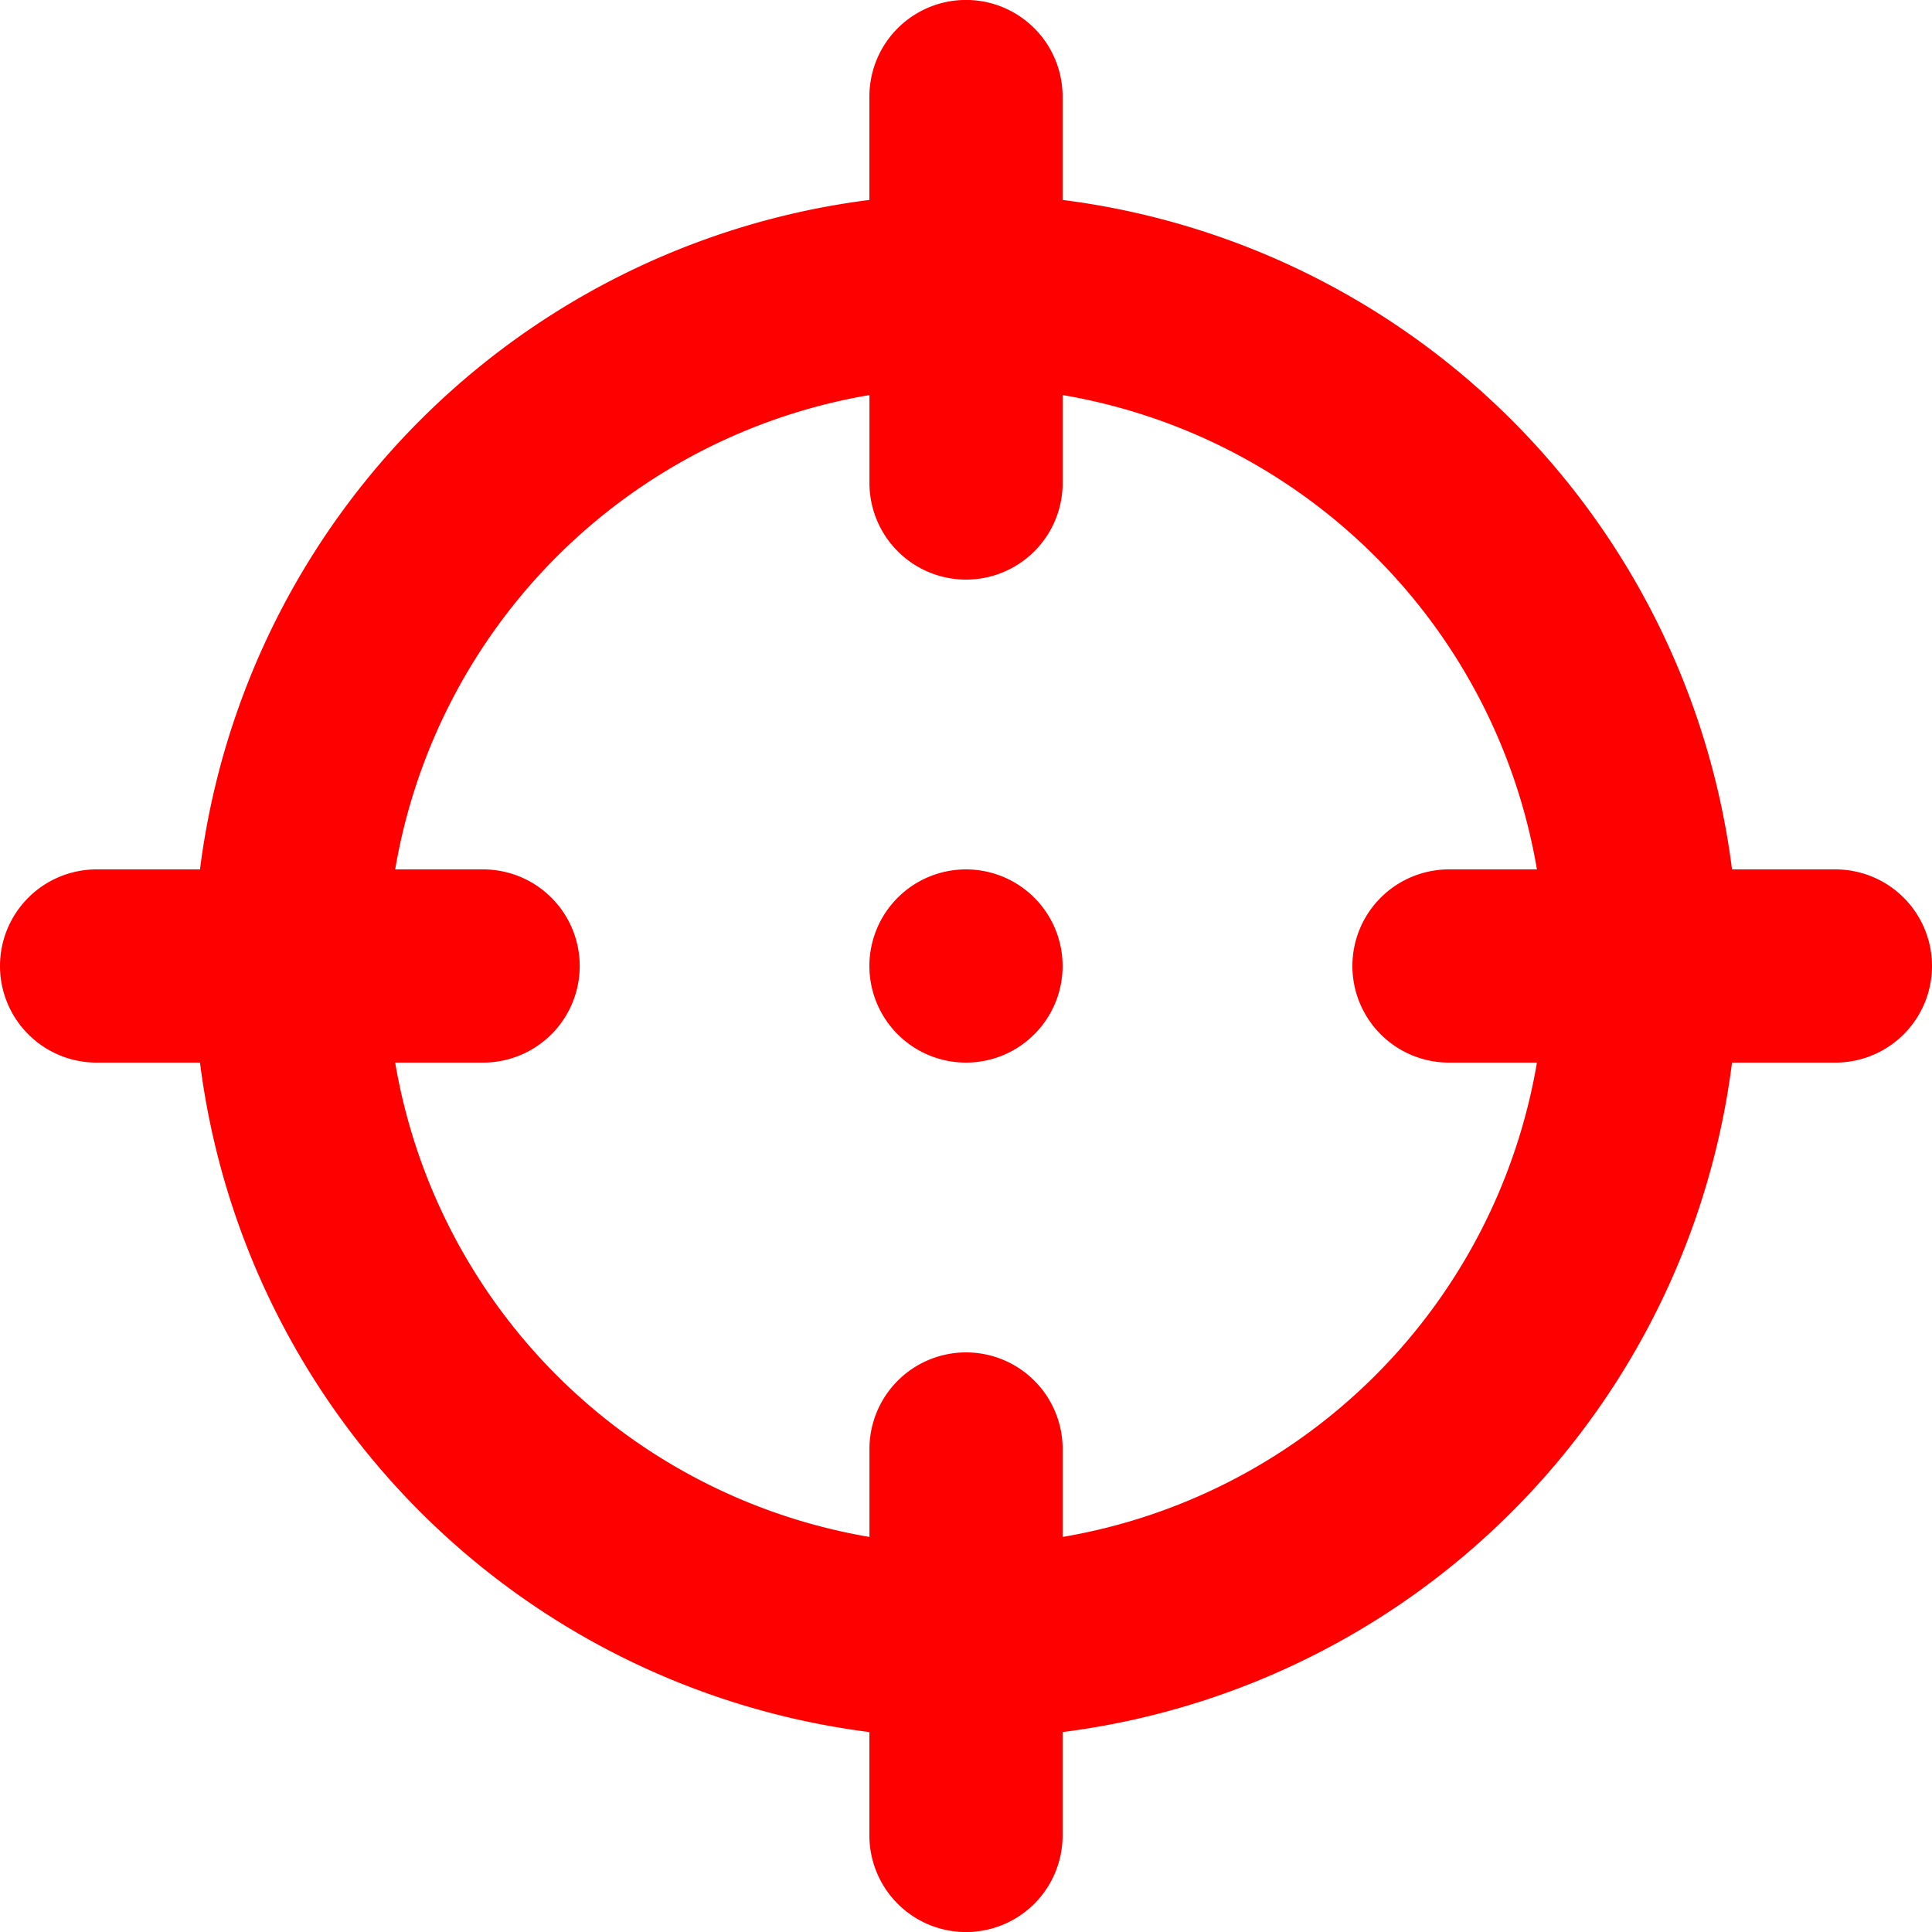 <?xml version="1.0" encoding="UTF-8" standalone="no"?>
<svg
   class="svg-icon"
   style="overflow:hidden;fill:currentColor"
   viewBox="0 0 35 35"
   version="1.1"
   id="svg4"
   sodipodi:docname="crosshair.svg"
   width="35"
   height="35"
   inkscape:version="1.2.1 (9c6d41e410, 2022-07-14)"
   xmlns:inkscape="http://www.inkscape.org/namespaces/inkscape"
   xmlns:sodipodi="http://sodipodi.sourceforge.net/DTD/sodipodi-0.dtd"
   xmlns="http://www.w3.org/2000/svg"
   xmlns:svg="http://www.w3.org/2000/svg">
  <defs
     id="defs8" />
  <sodipodi:namedview
     id="namedview6"
     pagecolor="#505050"
     bordercolor="#ffffff"
     borderopacity="1"
     inkscape:showpageshadow="0"
     inkscape:pageopacity="0"
     inkscape:pagecheckerboard="1"
     inkscape:deskcolor="#505050"
     showgrid="false"
     inkscape:zoom="1.0074671"
     inkscape:cx="545.92356"
     inkscape:cy="246.1619"
     inkscape:window-width="1920"
     inkscape:window-height="1017"
     inkscape:window-x="-8"
     inkscape:window-y="-8"
     inkscape:window-maximized="1"
     inkscape:current-layer="svg4" />
  <path
     d="m 33.25,15.75 h -1.873 A 14,14 0 0 0 19.25,3.622 v -1.873 a 1.75,1.75 0 0 0 -3.5,0 v 1.873 A 14,14 0 0 0 3.623,15.75 h -1.873 a 1.75,1.75 0 0 0 0,3.5 h 1.873 a 14,14 0 0 0 12.127,12.128 v 1.873 a 1.75,1.75 0 0 0 3.5,0 v -1.873 a 14,14 0 0 0 12.127,-12.128 h 1.873 a 1.75,1.75 0 0 0 0,-3.5 z m -7,3.5 h 1.593 a 10.5,10.5 0 0 1 -8.592,8.593 v -1.593 a 1.75,1.75 0 0 0 -3.5,0 v 1.593 a 10.5,10.5 0 0 1 -8.592,-8.593 h 1.593 a 1.75,1.75 0 0 0 0,-3.5 h -1.593 a 10.5,10.5 0 0 1 8.592,-8.593 v 1.593 a 1.75,1.75 0 0 0 3.5,0 v -1.593 a 10.5,10.5 0 0 1 8.592,8.593 h -1.593 a 1.75,1.75 0 0 0 0,3.5 z m -8.75,-3.5 a 1.75,1.75 0 1 0 1.75,1.75 1.75,1.75 0 0 0 -1.75,-1.75 z"
     id="path2"
     style="fill:#ff0000;fill-opacity:1;stroke-width:0.041" />
</svg>
